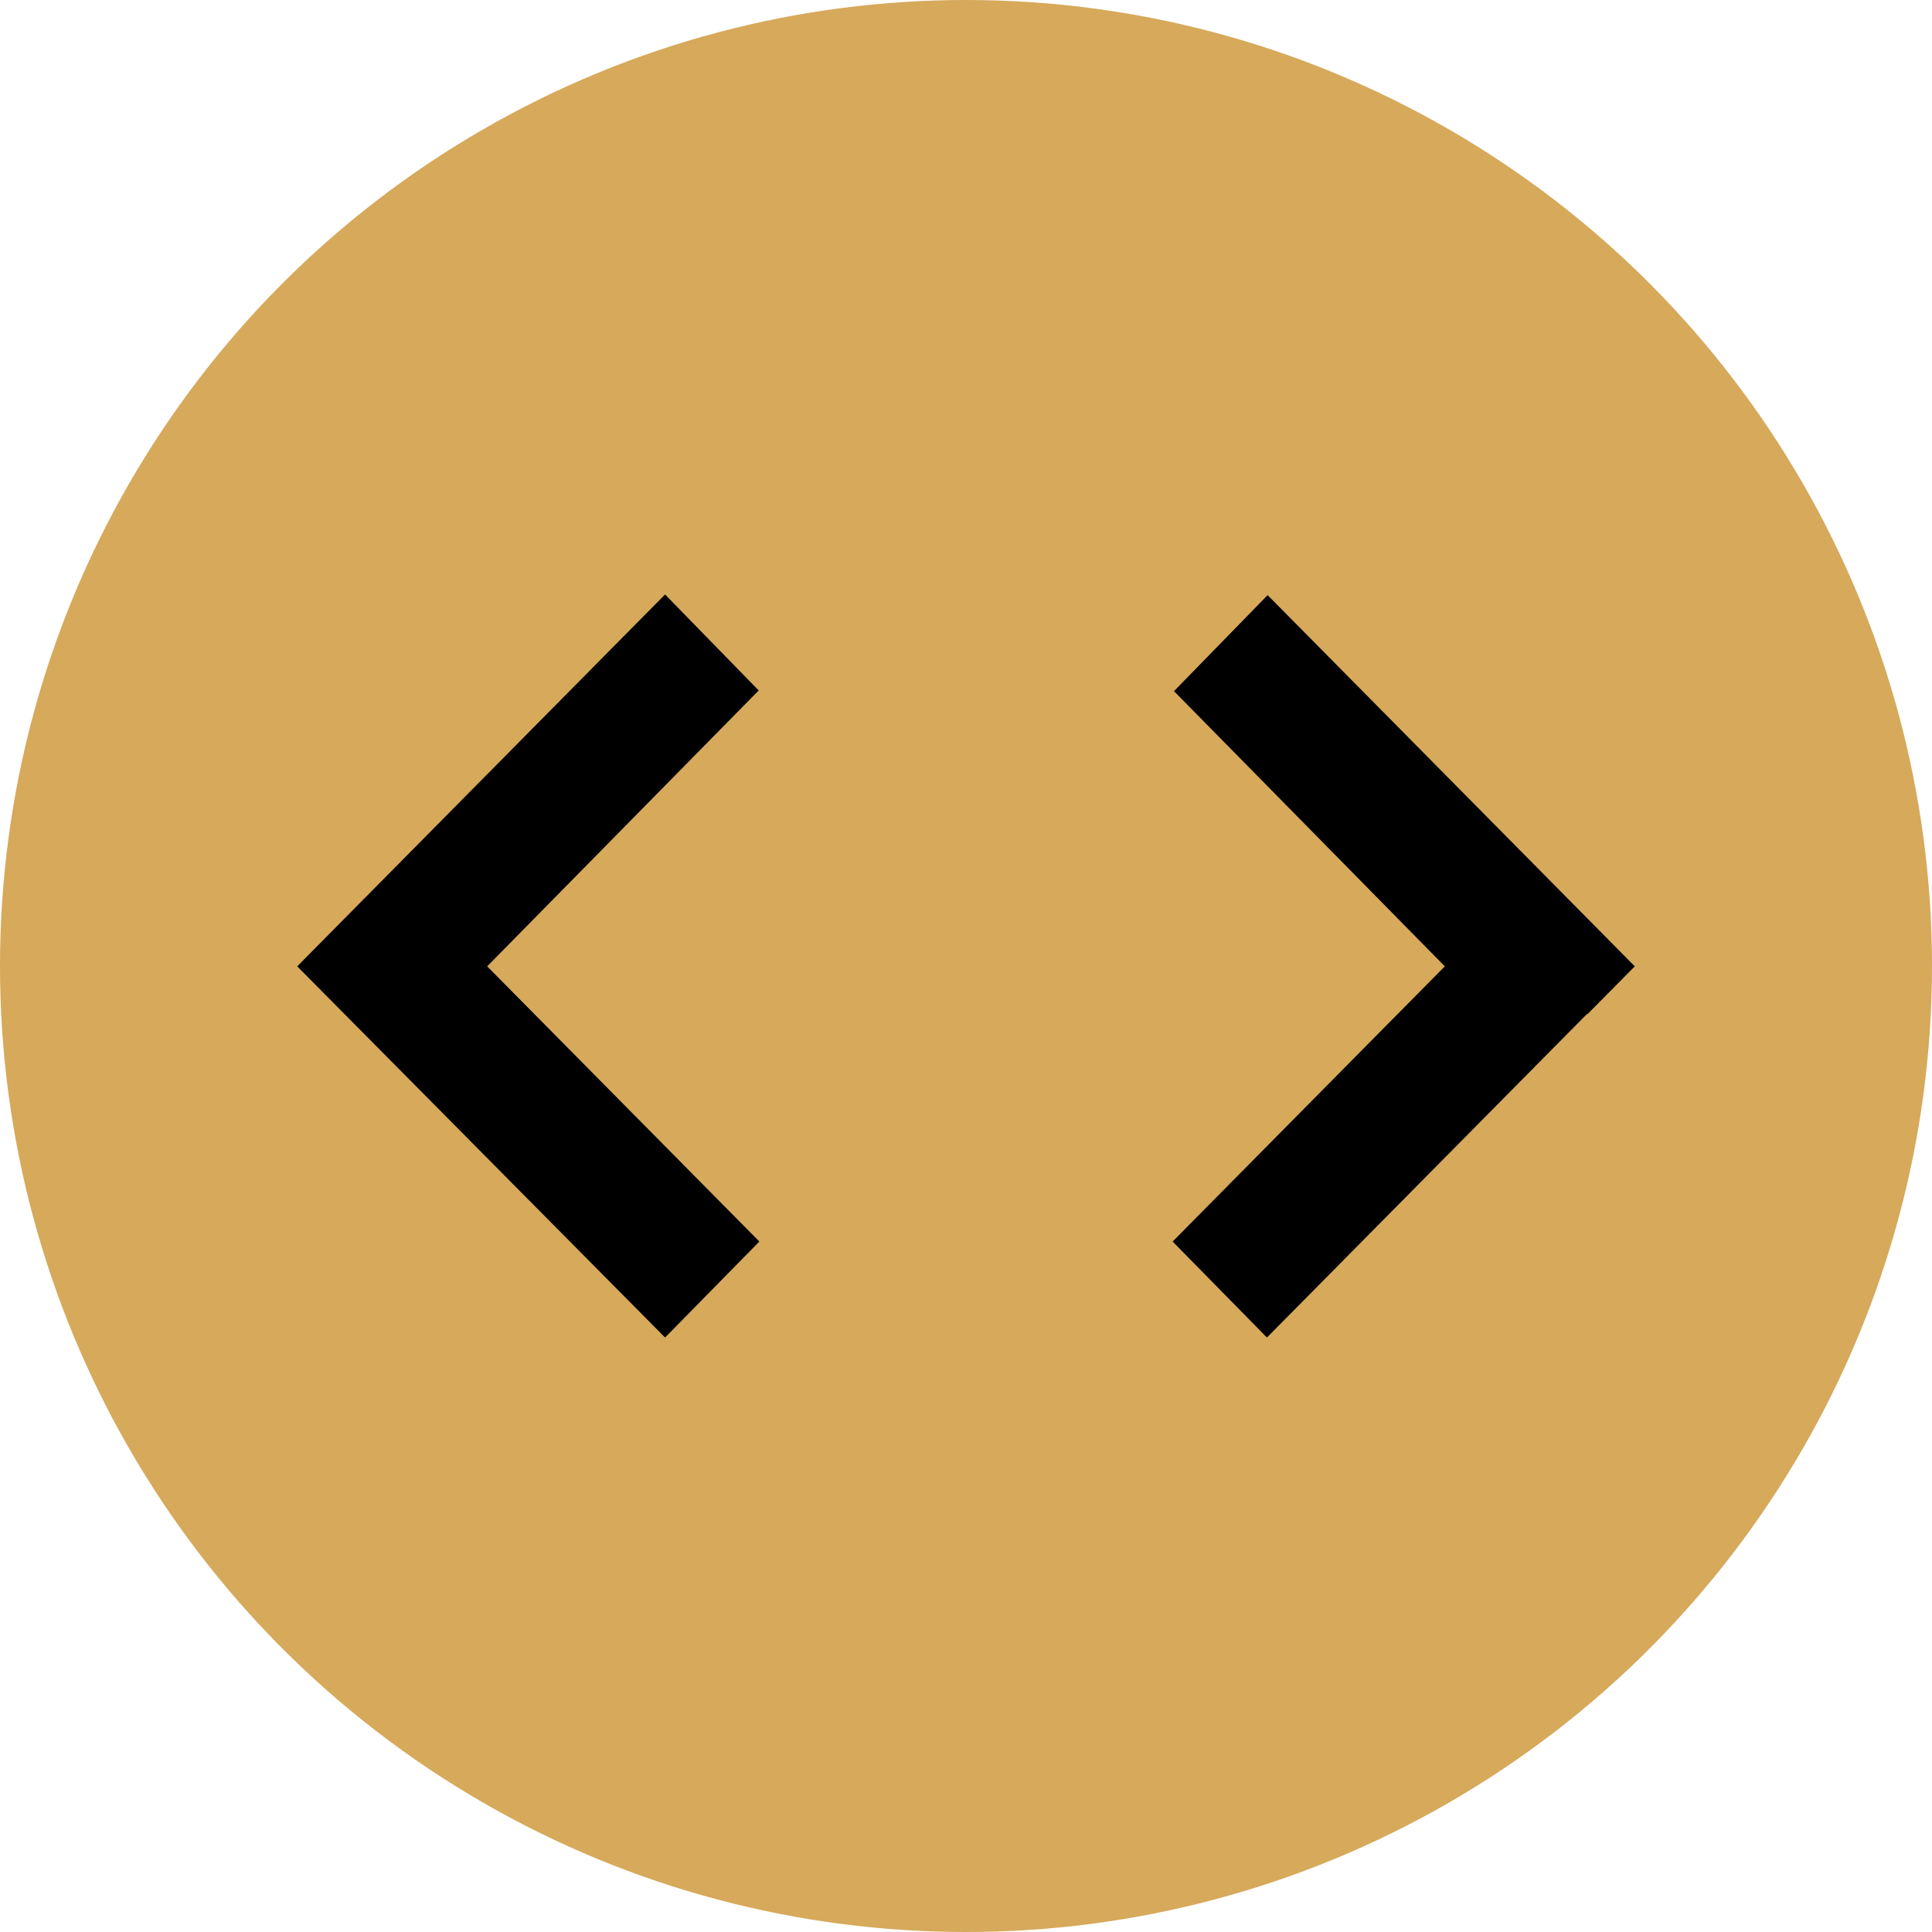 <svg width="50" height="50" viewBox="0 0 50 50" fill="none" xmlns="http://www.w3.org/2000/svg">
<circle cx="25" cy="25" r="25" fill="#D6A95B"/>
<path d="M8.904 23.784L17.212 15.385L19.635 17.869L12.608 25.009L19.652 32.131L17.212 34.615L7.692 25.009L8.904 23.784ZM41.096 26.234L42.308 25.009L32.806 15.402L30.383 17.887L37.392 25.009L30.348 32.131L32.788 34.615L41.062 26.251L41.096 26.234Z" fill="black"/>
</svg>
